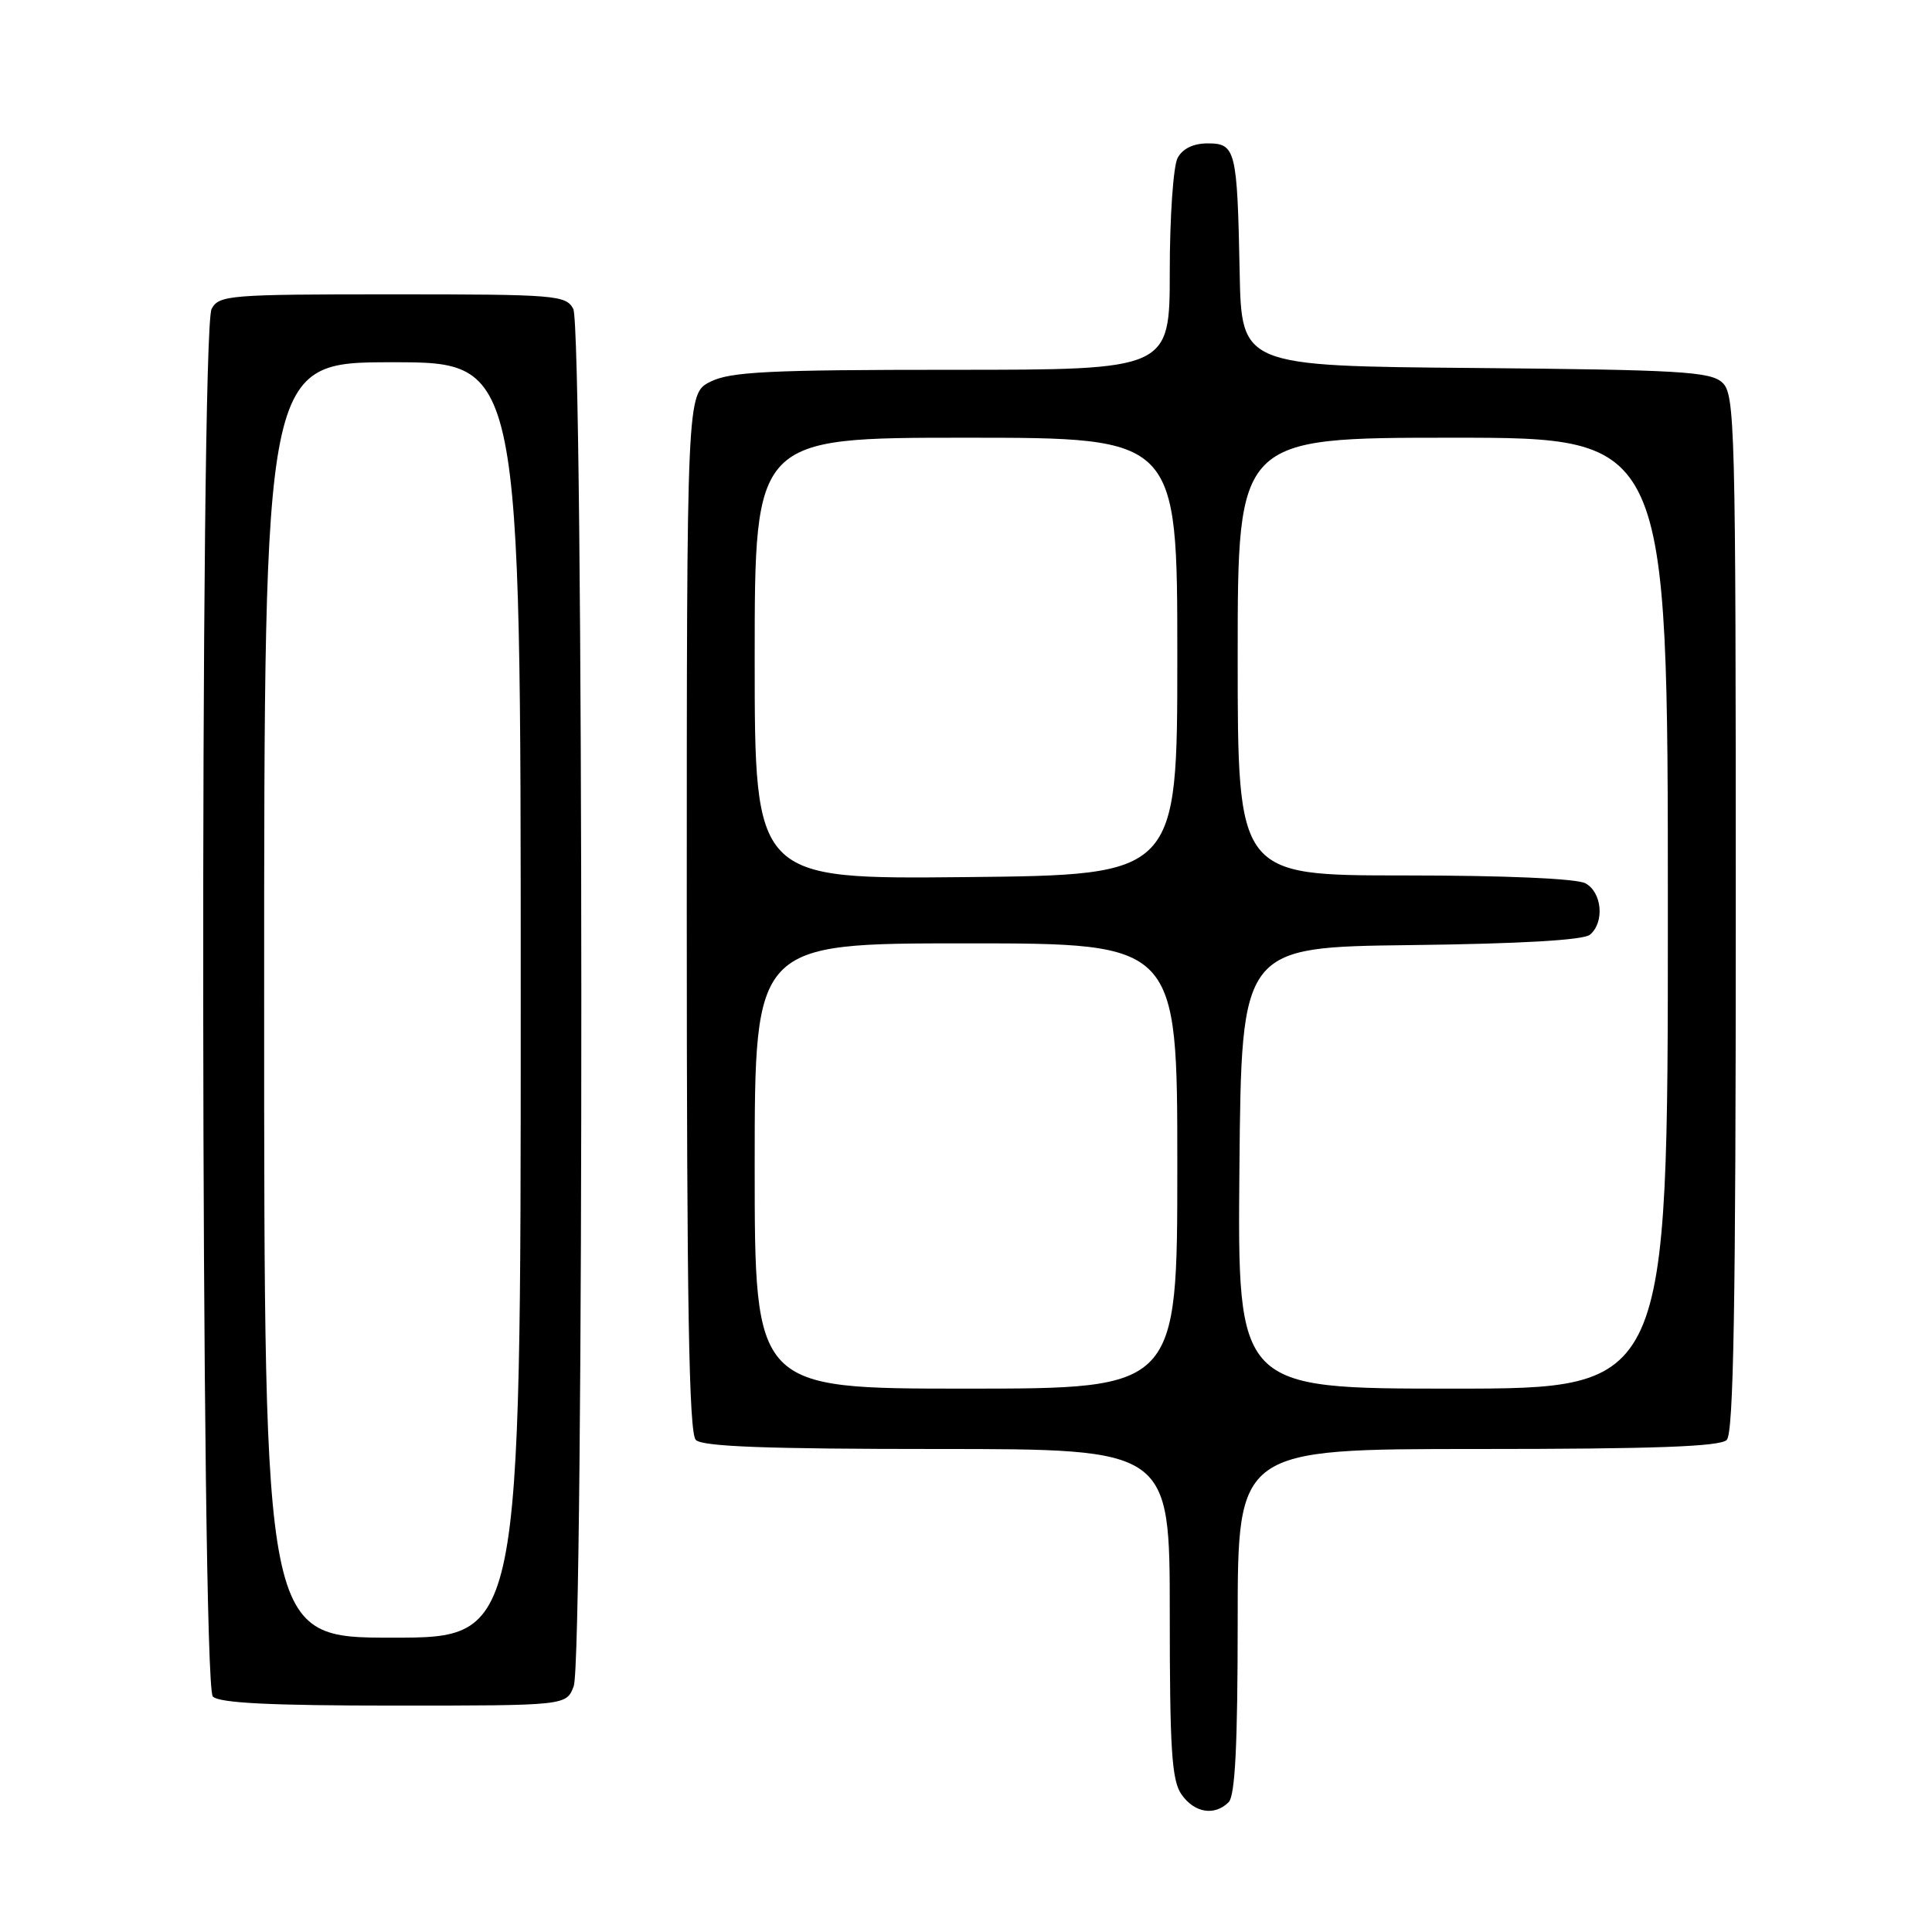 <?xml version="1.0" encoding="UTF-8" standalone="no"?>
<!DOCTYPE svg PUBLIC "-//W3C//DTD SVG 1.1//EN" "http://www.w3.org/Graphics/SVG/1.1/DTD/svg11.dtd" >
<svg xmlns="http://www.w3.org/2000/svg" xmlns:xlink="http://www.w3.org/1999/xlink" version="1.1" viewBox="0 0 256 256">
 <g >
 <path fill="currentColor"
d=" M 162.80 238.80 C 163.66 237.94 164.00 231.20 164.00 214.80 C 164.00 192.00 164.00 192.00 195.80 192.00 C 219.20 192.00 227.92 191.68 228.80 190.80 C 229.71 189.89 230.00 173.01 230.00 120.95 C 230.00 55.95 229.90 52.22 228.19 50.67 C 226.60 49.24 222.47 49.00 195.44 48.76 C 164.50 48.50 164.50 48.50 164.26 36.00 C 163.94 19.84 163.73 19.00 160.02 19.00 C 158.13 19.00 156.70 19.69 156.04 20.93 C 155.47 22.00 155.00 28.75 155.00 35.93 C 155.00 49.00 155.00 49.00 126.15 49.00 C 101.92 49.00 96.80 49.25 94.15 50.57 C 91.00 52.15 91.00 52.15 91.00 120.87 C 91.00 172.99 91.29 189.89 92.20 190.80 C 93.08 191.68 101.58 192.00 124.20 192.00 C 155.00 192.00 155.00 192.00 155.00 213.78 C 155.00 231.87 155.26 235.93 156.56 237.78 C 158.27 240.22 160.94 240.66 162.80 238.80 Z  M 76.02 223.43 C 77.40 219.81 77.35 43.52 75.96 40.93 C 74.99 39.11 73.65 39.00 52.00 39.00 C 30.35 39.00 29.01 39.11 28.04 40.93 C 26.45 43.90 26.61 223.21 28.20 224.80 C 29.06 225.66 35.81 226.00 52.22 226.00 C 75.05 226.00 75.05 226.00 76.02 223.43 Z  M 100.00 154.50 C 100.00 125.00 100.00 125.00 128.00 125.00 C 156.00 125.00 156.00 125.00 156.00 154.50 C 156.00 184.00 156.00 184.00 128.00 184.00 C 100.00 184.00 100.00 184.00 100.00 154.50 Z  M 164.23 154.75 C 164.50 125.50 164.50 125.50 186.92 125.23 C 201.41 125.06 209.81 124.57 210.67 123.86 C 212.64 122.22 212.28 118.22 210.07 117.04 C 208.90 116.41 199.36 116.00 186.07 116.00 C 164.00 116.00 164.00 116.00 164.00 87.00 C 164.00 58.00 164.00 58.00 192.50 58.00 C 221.00 58.00 221.00 58.00 221.00 121.00 C 221.00 184.00 221.00 184.00 192.48 184.00 C 163.97 184.00 163.97 184.00 164.23 154.75 Z  M 100.00 87.25 C 100.00 58.00 100.00 58.00 128.00 58.00 C 156.00 58.00 156.00 58.00 156.00 86.97 C 156.00 115.94 156.00 115.94 128.00 116.22 C 100.00 116.50 100.00 116.50 100.00 87.25 Z  M 35.00 132.50 C 35.00 48.00 35.00 48.00 52.00 48.00 C 69.00 48.00 69.00 48.00 69.00 132.50 C 69.00 217.00 69.00 217.00 52.00 217.00 C 35.00 217.00 35.00 217.00 35.00 132.50 Z "/>
</g>
</svg>
